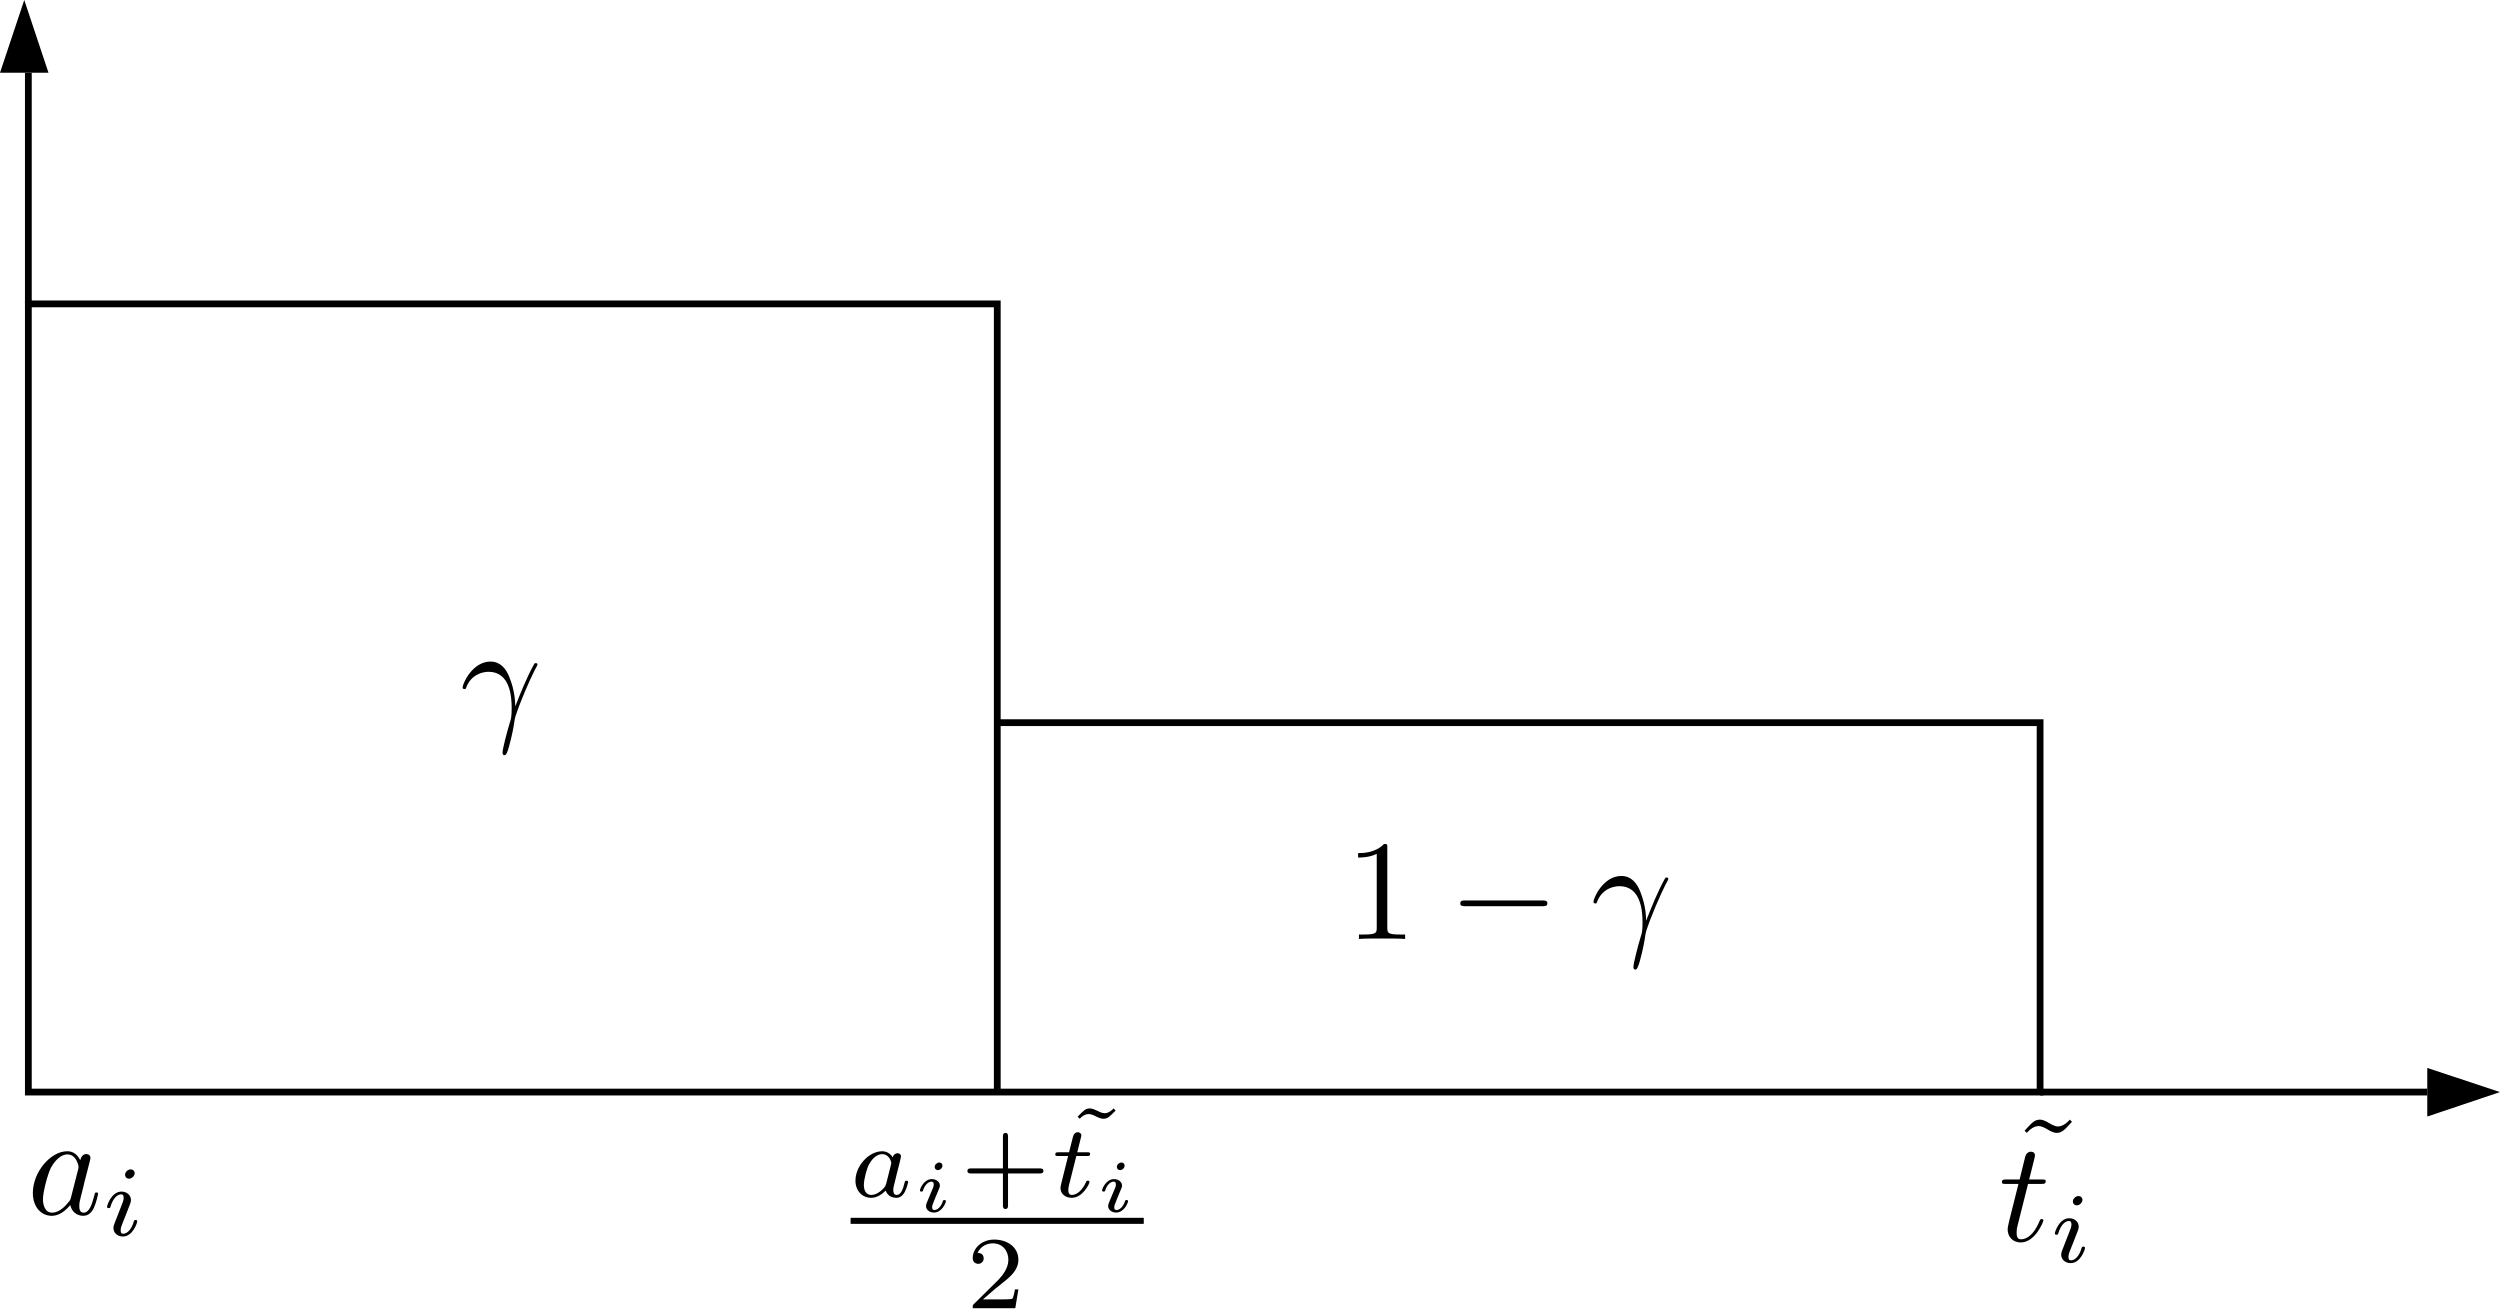 <?xml version="1.0" encoding="UTF-8"?>
<svg width="299.02pt" height="156.62pt" version="1.2" viewBox="0 0 299.02 156.62" xmlns="http://www.w3.org/2000/svg" xmlns:cc="http://creativecommons.org/ns#" xmlns:dc="http://purl.org/dc/elements/1.1/" xmlns:rdf="http://www.w3.org/1999/02/22-rdf-syntax-ns#">
 <path d="m3.391 130.62h115.89v-94.273h-115.89zm115.89 0h124.73v-44.184h-124.73z" fill="none" stroke="#000" stroke-miterlimit="10" stroke-width=".811"/>
 <path d="m2.902 0 2.898 8.703h-5.801" fill-rule="evenodd"/>
 <path d="m3.391 36.344v-27.641" fill="none" stroke="#000" stroke-miterlimit="10" stroke-width=".811"/>
 <path d="m299.02 130.62-8.699 2.926v-5.812" fill-rule="evenodd"/>
 <path d="m244.02 130.62h46.305" fill="none" stroke="#000" stroke-miterlimit="10" stroke-width=".811"/>
 <g transform="matrix(1.469 0 0 1.469 -92.806 -46.259)">
  <g id="content" transform="matrix(.233 0 0 -.233 -40.75 225)" fill-rule="evenodd" stroke="#000" stroke-miterlimit="10.433" stroke-width="0" xml:space="preserve"><path d="m474.1 425.03-0.18 0.34-0.18 0.32-0.2 0.32-0.11 0.15-0.11 0.14-0.11 0.15-0.12 0.13-0.12 0.14-0.12 0.13-0.26 0.24-0.42 0.33-0.15 0.09-0.15 0.1-0.15 0.08-0.16 0.08-0.17 0.08-0.17 0.06-0.17 0.07-0.17 0.05-0.18 0.05-0.19 0.04-0.38 0.06-0.2 0.02-0.2 0.01h-0.21l0.05-1.09c3.23 0 3.93-4.08 3.93-4.37 0-0.32-0.09-0.61-0.14-0.86l-2.5-9.77c-0.25-0.89-0.25-0.98-1-1.84-2.18-2.74-4.23-3.53-5.62-3.53-2.49 0-3.19 2.73-3.19 4.68 0 2.49 1.59 8.61 2.74 10.91 1.54 2.94 3.79 4.78 5.78 4.78l-0.05 1.09c-5.83 0-12-7.31-12-14.59 0-4.69 2.73-7.97 6.62-7.97 0.99 0 3.49 0.21 6.47 3.74 0.41-2.1 2.14-3.74 4.53-3.74 1.75 0 2.9 1.14 3.69 2.74 0.85 1.79 1.5 4.84 1.5 4.93 0 0.5-0.45 0.5-0.59 0.5-0.5 0-0.55-0.2-0.7-0.9-0.85-3.24-1.75-6.17-3.79-6.17-1.34 0-1.5 1.29-1.5 2.29 0 1.1 0.1 1.49 0.64 3.69 0.57 2.09 0.66 2.59 1.11 4.48l1.79 6.97c0.35 1.39 0.35 1.5 0.35 1.69 0 0.86-0.6 1.36-1.45 1.36-1.19 0-1.94-1.11-2.09-2.2z"/><path d="m493.1 420.54v0.05l-0.01 0.06v0.05l-0.01 0.06-0.01 0.05-0.02 0.06-0.01 0.05-0.02 0.06-0.03 0.06-0.02 0.05-0.03 0.06-0.03 0.05-0.03 0.06-0.04 0.05-0.03 0.05-0.05 0.05-0.04 0.05-0.05 0.05-0.05 0.04-0.05 0.05-0.06 0.04-0.06 0.03-0.06 0.04-0.06 0.03-0.14 0.06-0.16 0.04-0.16 0.02-0.09 0.01h-0.09c-0.94 0-1.95-0.91-1.95-1.92 0-0.59 0.45-1.33 1.4-1.33 1 0 1.96 0.99 1.96 1.92z"/><path d="m485.99 402.84-0.06-0.17-0.05-0.17-0.03-0.08-0.02-0.09-0.03-0.08-0.06-0.27-0.02-0.1-0.01-0.09-0.02-0.1v-0.05l-0.01-0.05v-0.22c0-1.64 1.39-2.95 3.29-2.95 3.49 0 5.03 4.79 5.03 5.33 0 0.45-0.45 0.45-0.56 0.45-0.48 0-0.53-0.2-0.67-0.59-0.8-2.79-2.33-4.22-3.69-4.22-0.7 0-0.87 0.45-0.87 1.22 0 0.79 0.25 1.46 0.56 2.23 0.34 0.94 0.73 1.87 1.11 2.78 0.31 0.84 1.58 4.02 1.72 4.44 0.09 0.34 0.2 0.76 0.2 1.11 0 1.64-1.39 2.95-3.31 2.95-3.45 0-5.05-4.73-5.05-5.33 0-0.45 0.49-0.45 0.6-0.45 0.48 0 0.51 0.17 0.62 0.56 0.91 3 2.44 4.25 3.72 4.25 0.56 0 0.87-0.28 0.87-1.22 0-0.79-0.2-1.32-1.07-3.48z"/></g>
 </g>
 <g transform="matrix(1.469 0 0 1.469 -41.022 -104.83)">
  <g transform="matrix(.233 0 0 -.233 -40.75 225)" fill="none" fill-rule="evenodd" stroke="#000" stroke-miterlimit="10.433" xml:space="preserve"><path d="m457.57 418.86 0.09 0.26 0.1 0.26 0.1 0.24 0.11 0.25 0.11 0.23 0.24 0.44 0.12 0.21 0.26 0.4 0.13 0.19 0.14 0.18 0.28 0.34 0.29 0.32 0.3 0.29 0.31 0.27 0.31 0.24 0.32 0.22 0.32 0.21 0.32 0.18 0.31 0.16 0.32 0.15 0.31 0.13 0.3 0.11 0.3 0.1 0.29 0.08 0.28 0.07 0.27 0.06 0.25 0.05 0.24 0.04 0.22 0.03 0.21 0.02 0.19 0.02 0.16 0.01 0.14 0.01 0.12 0.01h0.16c7.51 0 8.06-8.72 8.06-12.66 0-3.05-0.25-3.89-0.59-4.89-1.1-3.63-2.6-9.41-2.6-10.7 0-0.55 0.25-0.91 0.66-0.91 0.64 0 1.05 1.11 1.59 3 1.14 4.19 1.64 7.02 1.85 8.56 0.09 0.66 0.18 1.3 0.39 1.96 1.59 4.92 4.78 12.34 6.78 16.28 0.34 0.59 0.94 1.7 0.94 1.89 0 0.5-0.49 0.5-0.6 0.5-0.14 0-0.45 0-0.59-0.35-2.59-4.73-4.58-9.71-6.58-14.75-0.05 1.55-0.09 5.33-2.05 10.18-1.18 3.03-3.18 5.46-6.62 5.46-6.22 0-9.72-7.56-9.72-9.1 0-0.5 0.45-0.5 0.95-0.5z" fill="#000" stroke-width="0"/></g>
 </g>
 <g transform="matrix(1.469 0 0 1.469 64.869 -79.187)">
  <g transform="matrix(.233 0 0 -.233 -40.75 225)" fill-rule="evenodd" stroke="#000" stroke-miterlimit="10.433" stroke-width="0" xml:space="preserve"><path d="m470.16 438.09v0.48l-0.01 0.04v0.15l-0.01 0.03-0.01 0.07v0.06l-0.02 0.05-0.01 0.05-0.02 0.05-0.04 0.08-0.02 0.03-0.06 0.06-0.04 0.03-0.08 0.04-0.03 0.01-0.02 0.01h-0.03l-0.02 0.01-0.03 0.01h-0.03l-0.03 0.01h-0.03l-0.04 0.01h-0.07l-0.03 0.01h-0.21l-0.05 0.01h-0.2c-3.09-3.19-7.47-3.19-9.06-3.19v-1.55c1 0 3.93 0 6.51 1.3v-25.81c0-1.8-0.14-2.39-4.62-2.39h-1.6v-1.55c1.75 0.16 6.08 0.16 8.07 0.16 2 0 6.32 0 8.07-0.16v1.55h-1.59c-4.48 0-4.64 0.54-4.64 2.39z"/><path d="m524.34 417.65h0.32l0.16 0.01h0.08l0.07 0.01h0.08l0.07 0.01 0.08 0.01 0.07 0.01 0.14 0.04 0.06 0.02 0.07 0.02 0.06 0.02 0.05 0.03 0.06 0.03 0.05 0.04 0.05 0.03 0.09 0.09 0.04 0.05 0.02 0.03 0.01 0.03 0.02 0.03 0.01 0.03 0.02 0.03 0.01 0.03 0.01 0.04 0.01 0.03 0.03 0.12v0.04l0.01 0.04v0.13c0 1-0.9 1-1.75 1h-26.95c-0.84 0-1.73 0-1.73-1s0.89-1 1.73-1z"/><path d="m543.36 418.86 0.1 0.26 0.09 0.26 0.11 0.24 0.11 0.25 0.11 0.23 0.11 0.22 0.12 0.22 0.13 0.21 0.12 0.2 0.14 0.2 0.13 0.19 0.14 0.18 0.28 0.34 0.29 0.32 0.3 0.29 0.31 0.27 0.31 0.24 0.32 0.22 0.31 0.21 0.32 0.18 0.32 0.16 0.32 0.15 0.31 0.13 0.3 0.11 0.3 0.1 0.29 0.08 0.28 0.07 0.27 0.06 0.25 0.05 0.24 0.04 0.22 0.03 0.21 0.02 0.18 0.02 0.17 0.01 0.14 0.01 0.12 0.01h0.15c7.52 0 8.07-8.72 8.07-12.66 0-3.05-0.25-3.89-0.6-4.89-1.09-3.63-2.59-9.41-2.59-10.7 0-0.55 0.25-0.91 0.66-0.91 0.64 0 1.04 1.11 1.59 3 1.14 4.19 1.64 7.02 1.84 8.56 0.1 0.66 0.19 1.3 0.4 1.96 1.59 4.92 4.78 12.34 6.78 16.28 0.34 0.59 0.93 1.7 0.93 1.89 0 0.5-0.48 0.5-0.59 0.5-0.14 0-0.45 0-0.59-0.35-2.6-4.73-4.58-9.71-6.58-14.75-0.05 1.55-0.1 5.33-2.05 10.18-1.19 3.03-3.19 5.46-6.62 5.46-6.22 0-9.72-7.56-9.72-9.1 0-0.5 0.45-0.5 0.95-0.5z"/></g>
 </g>
 <g transform="matrix(1.522 0 0 1.522 -.078 -48.188)">
  <g transform="matrix(.233 0 0 -.233 -40.75 225)" fill-rule="evenodd" stroke="#000" stroke-miterlimit="10.433" stroke-width="0" xml:space="preserve"><path d="m476.22 439.43-0.07 0.11-0.07 0.1-0.08 0.11-0.07 0.1-0.08 0.1-0.09 0.1-0.08 0.09-0.19 0.19-0.09 0.08-0.1 0.09-0.3 0.24-0.22 0.14-0.12 0.07-0.11 0.07-0.12 0.06-0.12 0.05-0.13 0.06-0.12 0.05-0.13 0.04-0.14 0.04-0.13 0.04-0.28 0.06-0.15 0.02-0.14 0.02-0.15 0.01-0.16 0.01h-0.15v-0.97c2.44 0 3.11-2.64 3.11-3.03 0-0.14-0.08-0.39-0.11-0.48l-1.64-6.52c-0.24-0.98-1-1.67-1.77-2.34-0.31-0.27-1.72-1.39-3.22-1.39-1.28 0-2.53 0.9-2.53 3.37 0 1.86 1 5.69 1.82 7.08 1.59 2.8 3.37 3.31 4.34 3.31v0.97c-4.45 0-8.99-4.91-8.99-9.92 0-3.38 2.27-5.78 5.27-5.78 1.88 0 3.55 1.08 4.94 2.43 0.67-2.09 2.69-2.43 3.59-2.43 1.25 0 2.13 0.76 2.75 1.84 0.77 1.36 1.22 3.34 1.22 3.49 0 0.45-0.45 0.45-0.55 0.45-0.5 0-0.53-0.14-0.76-1.08-0.42-1.67-1.1-3.73-2.55-3.73-0.91 0-1.16 0.76-1.16 1.7 0 0.59 0.29 1.86 0.54 2.76 0.23 0.94 0.59 2.36 0.76 3.13l0.69 2.66c0.22 0.9 0.62 2.54 0.62 2.71 0 0.77-0.62 1.11-1.17 1.11-0.59 0-1.4-0.42-1.61-1.39z"/><path d="m492.98 436.62v0.06l-0.01 0.05v0.06l-0.03 0.15-0.06 0.15-0.02 0.04-0.03 0.05-0.02 0.04-0.06 0.08-0.04 0.04-0.03 0.04-0.04 0.03-0.04 0.04-0.12 0.09-0.1 0.04-0.05 0.03-0.05 0.01-0.05 0.02-0.05 0.01-0.06 0.02-0.05 0.01h-0.06l-0.06 0.01h-0.06c-0.69 0-1.52-0.67-1.52-1.49 0-0.7 0.55-1.08 1.06-1.08 0.83 0 1.55 0.76 1.55 1.5z"/><path d="m494.15 424.67v0.06l-0.01 0.02v0.02l-0.01 0.02v0.01l-0.01 0.01v0.01l-0.01 0.01v0.01l-0.03 0.03v0.01l-0.02 0.02h-0.01l-0.02 0.02-0.14 0.07h-0.03l-0.02 0.01h-0.02l-0.02 0.01h-0.1l-0.01 0.01h-0.05c-0.43 0-0.46-0.1-0.6-0.58-0.43-1.36-1.54-2.78-2.79-2.78-0.58 0-0.75 0.39-0.75 0.93 0 0.53 0.12 0.8 0.32 1.29 0.21 0.48 0.39 0.98 0.52 1.34 0.11 0.22 1.08 2.53 1.42 3.44 0.2 0.5 0.36 0.81 0.36 1.23 0 1.2-1.16 2.2-2.72 2.2-2.62 0-4.01-3.18-4.01-3.86 0-0.35 0.4-0.35 0.53-0.35 0.42 0 0.44 0.12 0.56 0.5 0.55 1.76 1.75 2.85 2.81 2.85 0.49 0 0.75-0.26 0.75-0.93 0-0.1 0-0.42-0.14-0.91-0.19-0.44-1.29-3.11-1.65-3.95-0.18-0.42-0.18-0.47-0.55-1.32-0.13-0.35-0.27-0.7-0.27-1.12 0-1.3 1.22-2.2 2.72-2.2 2.61 0 4 3.25 4 3.87z"/><path d="m515.1 434h10.66c0.45 0 1.28 0 1.28 0.84 0 0.86-0.8 0.86-1.28 0.86h-10.66v10.7c0 0.46 0 1.28-0.84 1.28-0.88 0-0.88-0.79-0.88-1.28v-10.7h-10.68c-0.46 0-1.3 0-1.3-0.83 0-0.87 0.8-0.87 1.3-0.87h10.68v-10.71c0-0.45 0-1.28 0.85-1.28 0.87 0 0.87 0.8 0.87 1.28z"/><path d="m550.69 455.93-0.29-0.29-0.09-0.08-0.1-0.09-0.09-0.09-0.1-0.08-0.09-0.07-0.1-0.08-0.18-0.14-0.1-0.06-0.09-0.06-0.1-0.06-0.09-0.05-0.09-0.06-0.1-0.04-0.09-0.05-0.09-0.04-0.1-0.04-0.09-0.04-0.09-0.03-0.1-0.03-0.09-0.03-0.09-0.02-0.1-0.02-0.09-0.02-0.18-0.02-0.1-0.01h-0.09l-0.09-0.01c-0.91 0-1.96 0.54-2.22 0.71-1.27 0.59-2 0.9-2.77 0.9-1.42 0-1.95-0.56-4.14-2.79l0.71-0.69c1 1.08 2.01 1.59 2.98 1.59 0.91 0 1.95-0.51 2.23-0.68 1.25-0.6 1.99-0.91 2.75-0.91 1.44 0 1.96 0.55 4.16 2.78z"/><path d="m538.14 439.89h3.54c0.66 0 1.11 0 1.11 0.76 0 0.49-0.45 0.49-1.03 0.49h-3.31l1.28 5.15c0.03 0.17 0.11 0.35 0.11 0.49 0 0.64-0.49 1.12-1.19 1.12-0.87 0-1.39-0.59-1.64-1.5-0.23-0.87 0.22 0.8-1.33-5.26h-3.54c-0.66 0-1.11 0-1.11-0.77 0-0.48 0.4-0.48 1.04-0.48h3.3l-2.05-8.22c-0.22-0.88-0.53-2.13-0.53-2.58 0-2.06 1.75-3.31 3.74-3.31 3.87 0 6.06 4.87 6.06 5.33 0 0.45-0.45 0.45-0.56 0.45-0.41 0-0.46-0.08-0.72-0.66-0.99-2.2-2.77-4.15-4.67-4.15-0.74 0-1.22 0.45-1.22 1.7 0 0.36 0.14 1.09 0.2 1.44z"/><path d="m554.42 436.62v0.06l-0.01 0.05v0.06l-0.02 0.1-0.02 0.05-0.01 0.05-0.04 0.1-0.02 0.04-0.03 0.05-0.03 0.04-0.02 0.04-0.04 0.04-0.06 0.08-0.04 0.03-0.04 0.04-0.08 0.06-0.05 0.03-0.04 0.02-0.05 0.02-0.05 0.03-0.05 0.01-0.05 0.02-0.06 0.01-0.05 0.02-0.06 0.01h-0.06l-0.06 0.01h-0.06c-0.68 0-1.51-0.67-1.51-1.49 0-0.7 0.54-1.08 1.06-1.08 0.83 0 1.55 0.76 1.55 1.5z"/><path d="m555.59 424.67v0.06l-0.01 0.02v0.02l-0.01 0.02v0.01l-0.01 0.01v0.01l-0.02 0.02v0.01l-0.03 0.03v0.01l-0.01 0.01h-0.01l-0.02 0.02-0.12 0.06-0.03 0.01h-0.02l-0.02 0.01h-0.02l-0.02 0.01h-0.1l-0.02 0.01h-0.05c-0.42 0-0.45-0.1-0.59-0.58-0.44-1.36-1.55-2.78-2.8-2.78-0.58 0-0.75 0.39-0.75 0.93 0 0.53 0.13 0.8 0.33 1.29 0.21 0.48 0.39 0.98 0.52 1.34 0.11 0.22 1.07 2.53 1.42 3.44 0.2 0.5 0.36 0.81 0.36 1.23 0 1.2-1.16 2.2-2.72 2.2-2.62 0-4.02-3.18-4.02-3.86 0-0.35 0.41-0.35 0.53-0.35 0.43 0 0.44 0.12 0.57 0.5 0.55 1.76 1.75 2.85 2.81 2.85 0.49 0 0.75-0.26 0.75-0.93 0-0.1 0-0.42-0.14-0.91-0.19-0.44-1.3-3.11-1.66-3.95-0.17-0.42-0.17-0.47-0.54-1.32-0.13-0.35-0.27-0.7-0.27-1.12 0-1.3 1.22-2.2 2.72-2.2 2.61 0 4 3.25 4 3.87z"/><polyline points="462 417 560.88 417 560.88 419.04 462 419.04" fill-rule="nonzero"/><path d="m518.59 394.9h-1.18c-0.1-0.76-0.46-2.83-0.91-3.17-0.27-0.2-2.95-0.2-3.44-0.2h-6.42c3.66 3.23 4.88 4.2 6.97 5.84 2.58 2.06 4.98 4.22 4.98 7.53 0 4.22-3.68 6.8-8.15 6.8-4.32 0-7.25-3.03-7.25-6.24 0-1.78 1.5-1.95 1.86-1.95 0.83 0 1.84 0.6 1.84 1.85 0 0.62-0.25 1.84-2.06 1.84 1.08 2.47 3.45 3.23 5.09 3.23 3.49 0 5.3-2.7 5.3-5.53 0-3.03-2.16-5.44-3.28-6.69l-8.39-8.29c-0.36-0.31-0.36-0.39-0.36-1.36h14.36z"/></g>
 </g>
 <g transform="matrix(1.468 0 0 1.468 143.07 -42.943)">
  <g transform="matrix(.233 0 0 -.233 -40.75 225)" fill-rule="evenodd" stroke="#000" stroke-miterlimit="10.433" stroke-width="0" xml:space="preserve"><path d="m481.16 447.85-0.8 0.75c0-0.05-1.89-2.39-4.07-2.39-1.15 0-2.4 0.75-3.24 1.25-1.34 0.8-2.25 1.14-3.09 1.14-1.89 0-2.85-1.09-5.38-3.89l0.8-0.75c0 0.06 1.89 2.39 4.08 2.39 1.14 0 2.39-0.73 3.23-1.23 1.35-0.8 2.25-1.16 3.1-1.16 1.89 0 2.84 1.11 5.37 3.89z"/><path d="m465.79 426.12h4.68c0.99 0 1.49 0 1.49 1 0 0.55-0.5 0.55-1.39 0.55h-4.39c1.79 7.08 2.04 8.08 2.04 8.37 0 0.85-0.59 1.35-1.43 1.35-0.16 0-1.55-0.05-2-1.8l-1.94-7.92h-4.69c-1 0-1.5 0-1.5-0.94 0-0.61 0.41-0.61 1.41-0.61h4.37c-3.58-14.14-3.78-14.98-3.78-15.89 0-2.69 1.89-4.58 4.58-4.58 5.08 0 7.92 7.27 7.92 7.67 0 0.5-0.39 0.5-0.59 0.5-0.46 0-0.5-0.15-0.75-0.7-2.14-5.17-4.78-6.37-6.47-6.37-1.05 0-1.55 0.65-1.55 2.29 0 1.19 0.09 1.55 0.3 2.39z"/><path d="m484.82 420.54-0.01 0.05v0.06l-0.01 0.05v0.06l-0.02 0.05-0.01 0.06-0.02 0.05-0.04 0.12-0.02 0.05-0.03 0.06-0.03 0.05-0.03 0.06-0.16 0.2-0.05 0.05-0.05 0.04-0.05 0.05-0.06 0.04-0.06 0.03-0.06 0.04-0.06 0.03-0.14 0.06-0.16 0.04-0.16 0.02-0.09 0.01h-0.09c-0.94 0-1.95-0.91-1.95-1.92 0-0.59 0.45-1.33 1.4-1.33 1 0 1.96 0.99 1.96 1.92z"/><path d="m477.71 402.84-0.06-0.17-0.05-0.17-0.03-0.08-0.02-0.09-0.03-0.08-0.06-0.27-0.02-0.1-0.02-0.09-0.01-0.1v-0.05l-0.01-0.05v-0.16l-0.01-0.06c0-1.64 1.4-2.95 3.3-2.95 3.49 0 5.03 4.79 5.03 5.33 0 0.45-0.45 0.45-0.56 0.45-0.48 0-0.53-0.2-0.67-0.59-0.8-2.79-2.33-4.22-3.69-4.22-0.7 0-0.87 0.45-0.87 1.22 0 0.79 0.25 1.46 0.56 2.23 0.34 0.94 0.73 1.87 1.11 2.78 0.31 0.84 1.58 4.02 1.72 4.44 0.09 0.34 0.2 0.76 0.2 1.11 0 1.64-1.39 2.95-3.31 2.95-3.46 0-5.05-4.73-5.05-5.33 0-0.45 0.48-0.45 0.59-0.45 0.49 0 0.52 0.17 0.63 0.56 0.91 3 2.44 4.25 3.72 4.25 0.56 0 0.87-0.28 0.87-1.22 0-0.79-0.2-1.32-1.08-3.48z"/></g>
 </g>
</svg>
